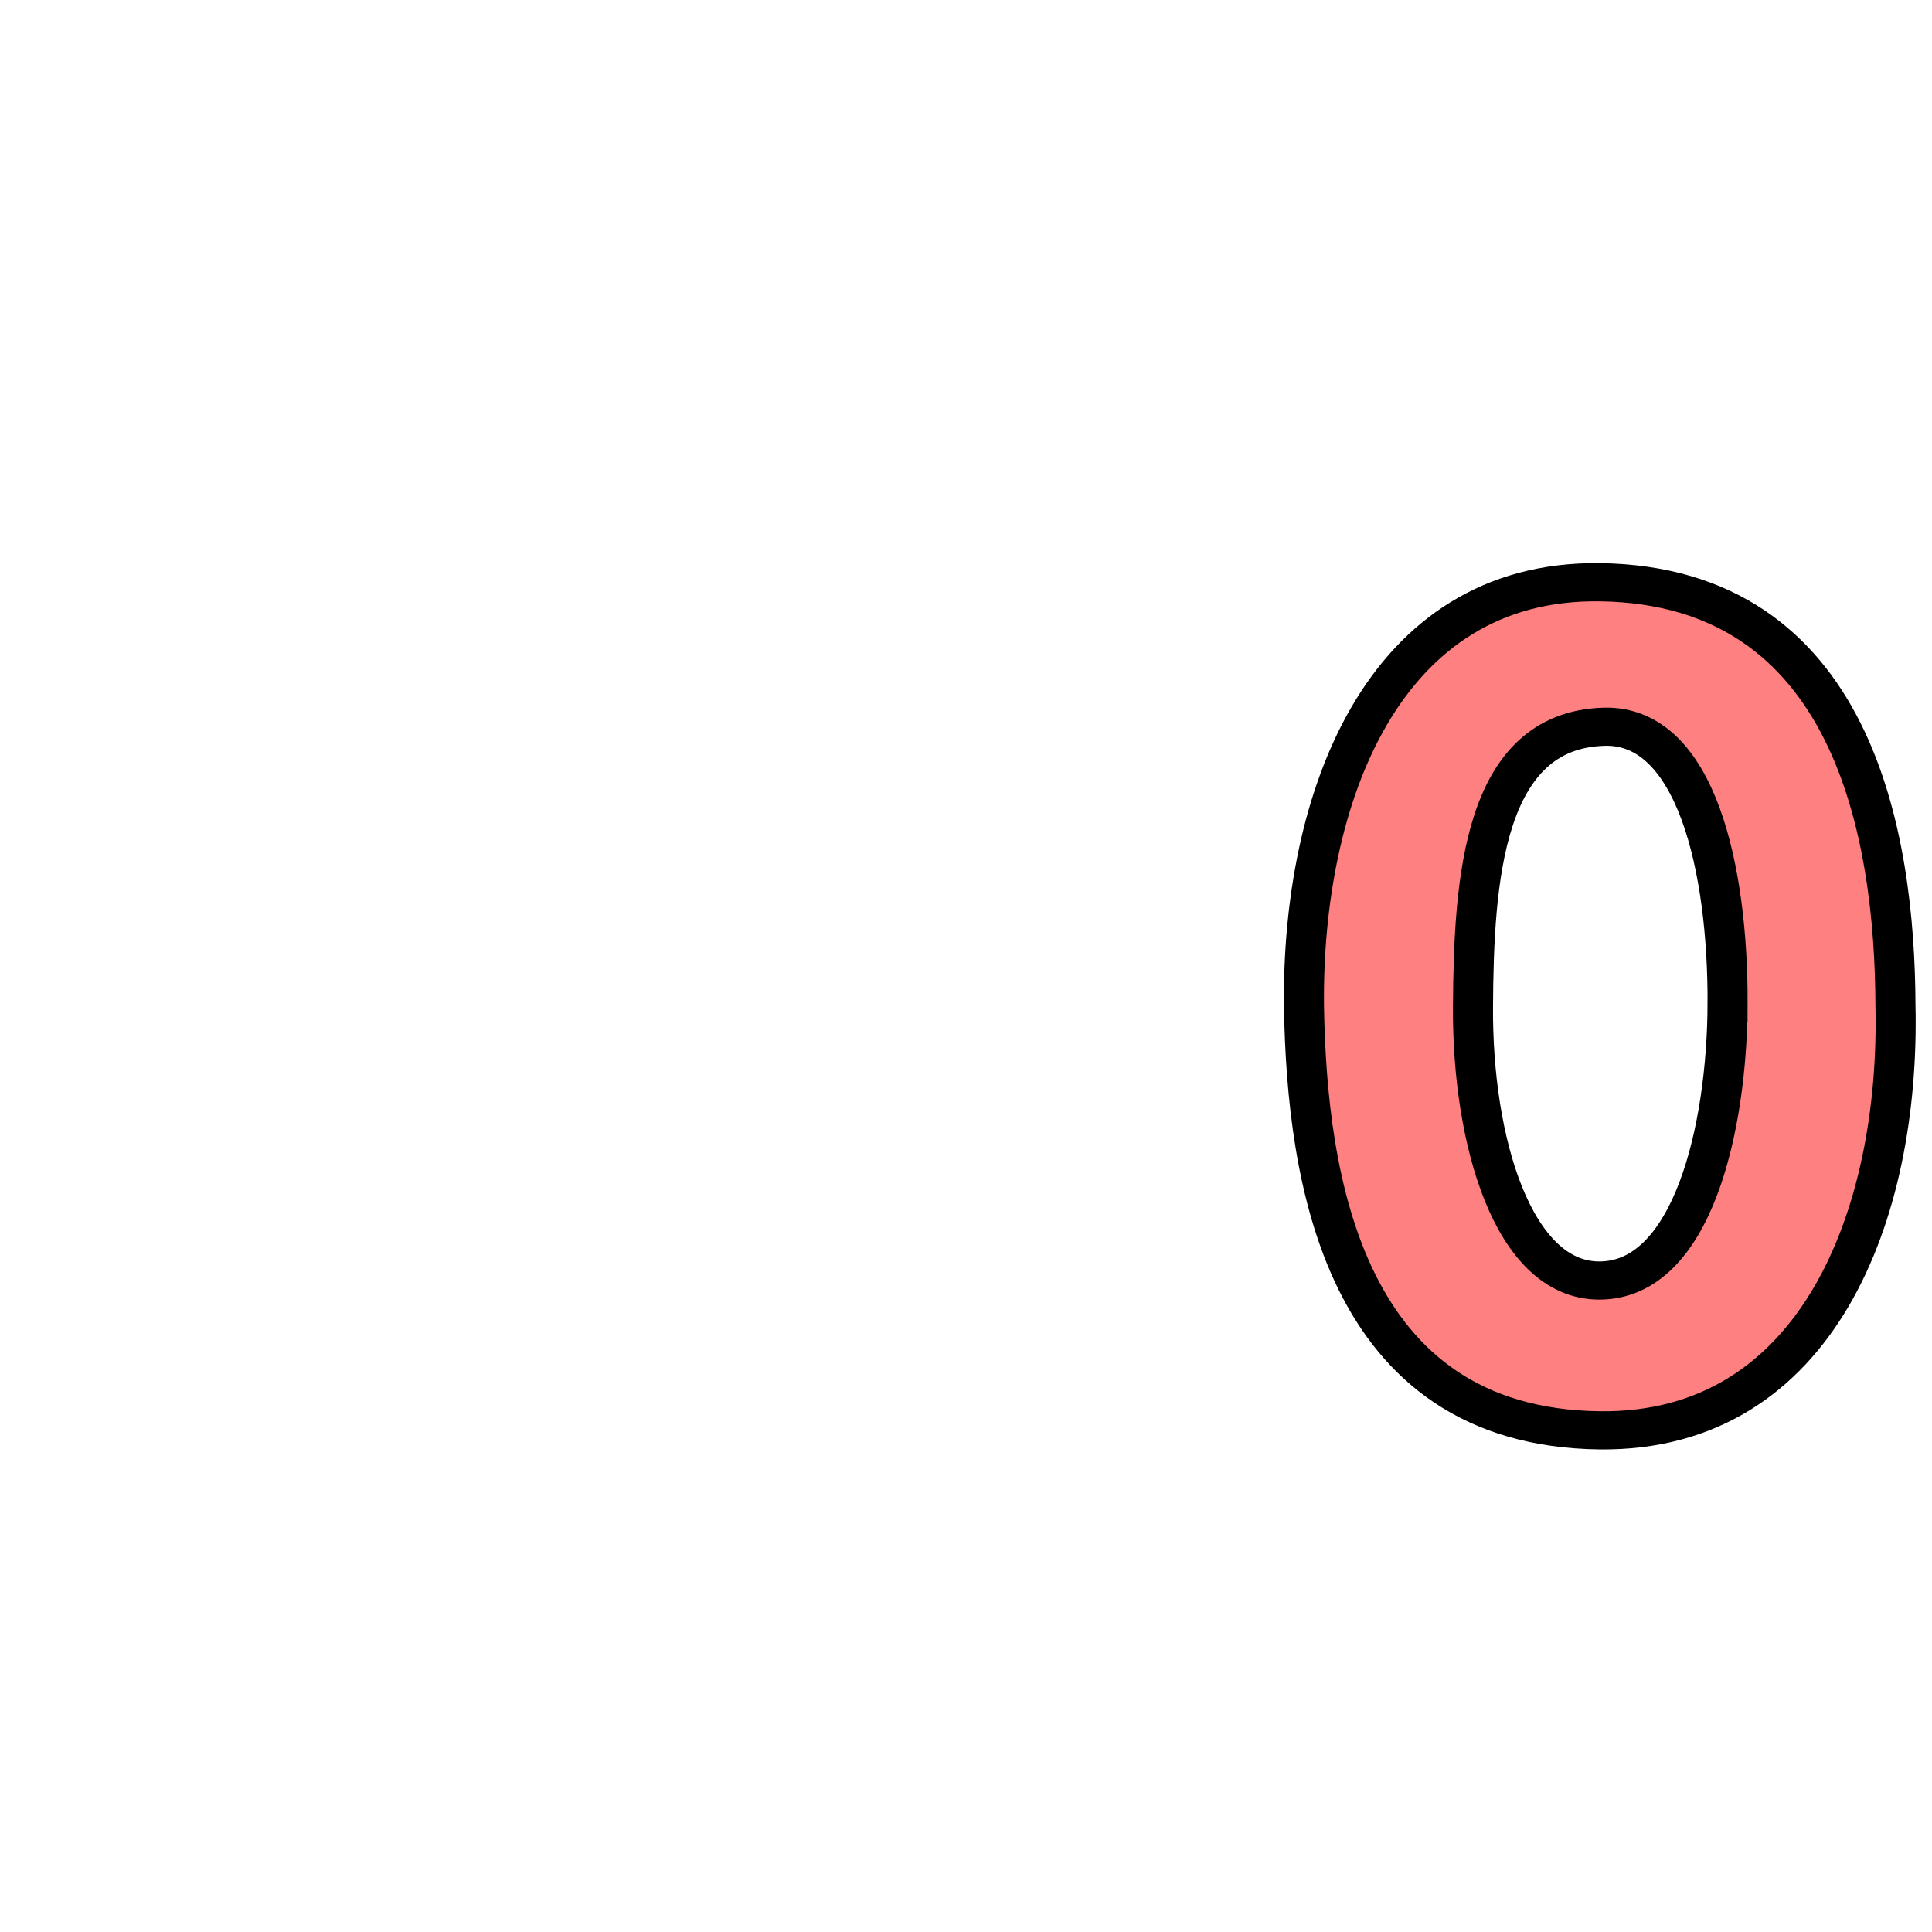 <svg xmlns="http://www.w3.org/2000/svg" viewBox="0 0 64 64">
    <path fill="#ff8080" stroke="#000" stroke-width="1.362" d="M43.962 992.954c.16 7.434-2.646 15.25-10.059 15.157-8.723-.11-9.957-9.002-10.058-15.118-.083-7.41 2.66-15.256 10.058-15.156 8.636.117 10.039 9.05 10.059 15.117zm-5.71-.076c.016-4.746-1.047-9.973-4.197-9.883-4.126.118-4.436 5.489-4.462 9.998-.028 4.814 1.372 9.746 4.272 9.77 3.199.027 4.372-5.46 4.387-9.885z" font-family="sans-serif" font-size="40" font-weight="400" letter-spacing="0" transform="matrix(.974 0 0 .928 19.971 -888.145)" word-spacing="0"/>
</svg>
